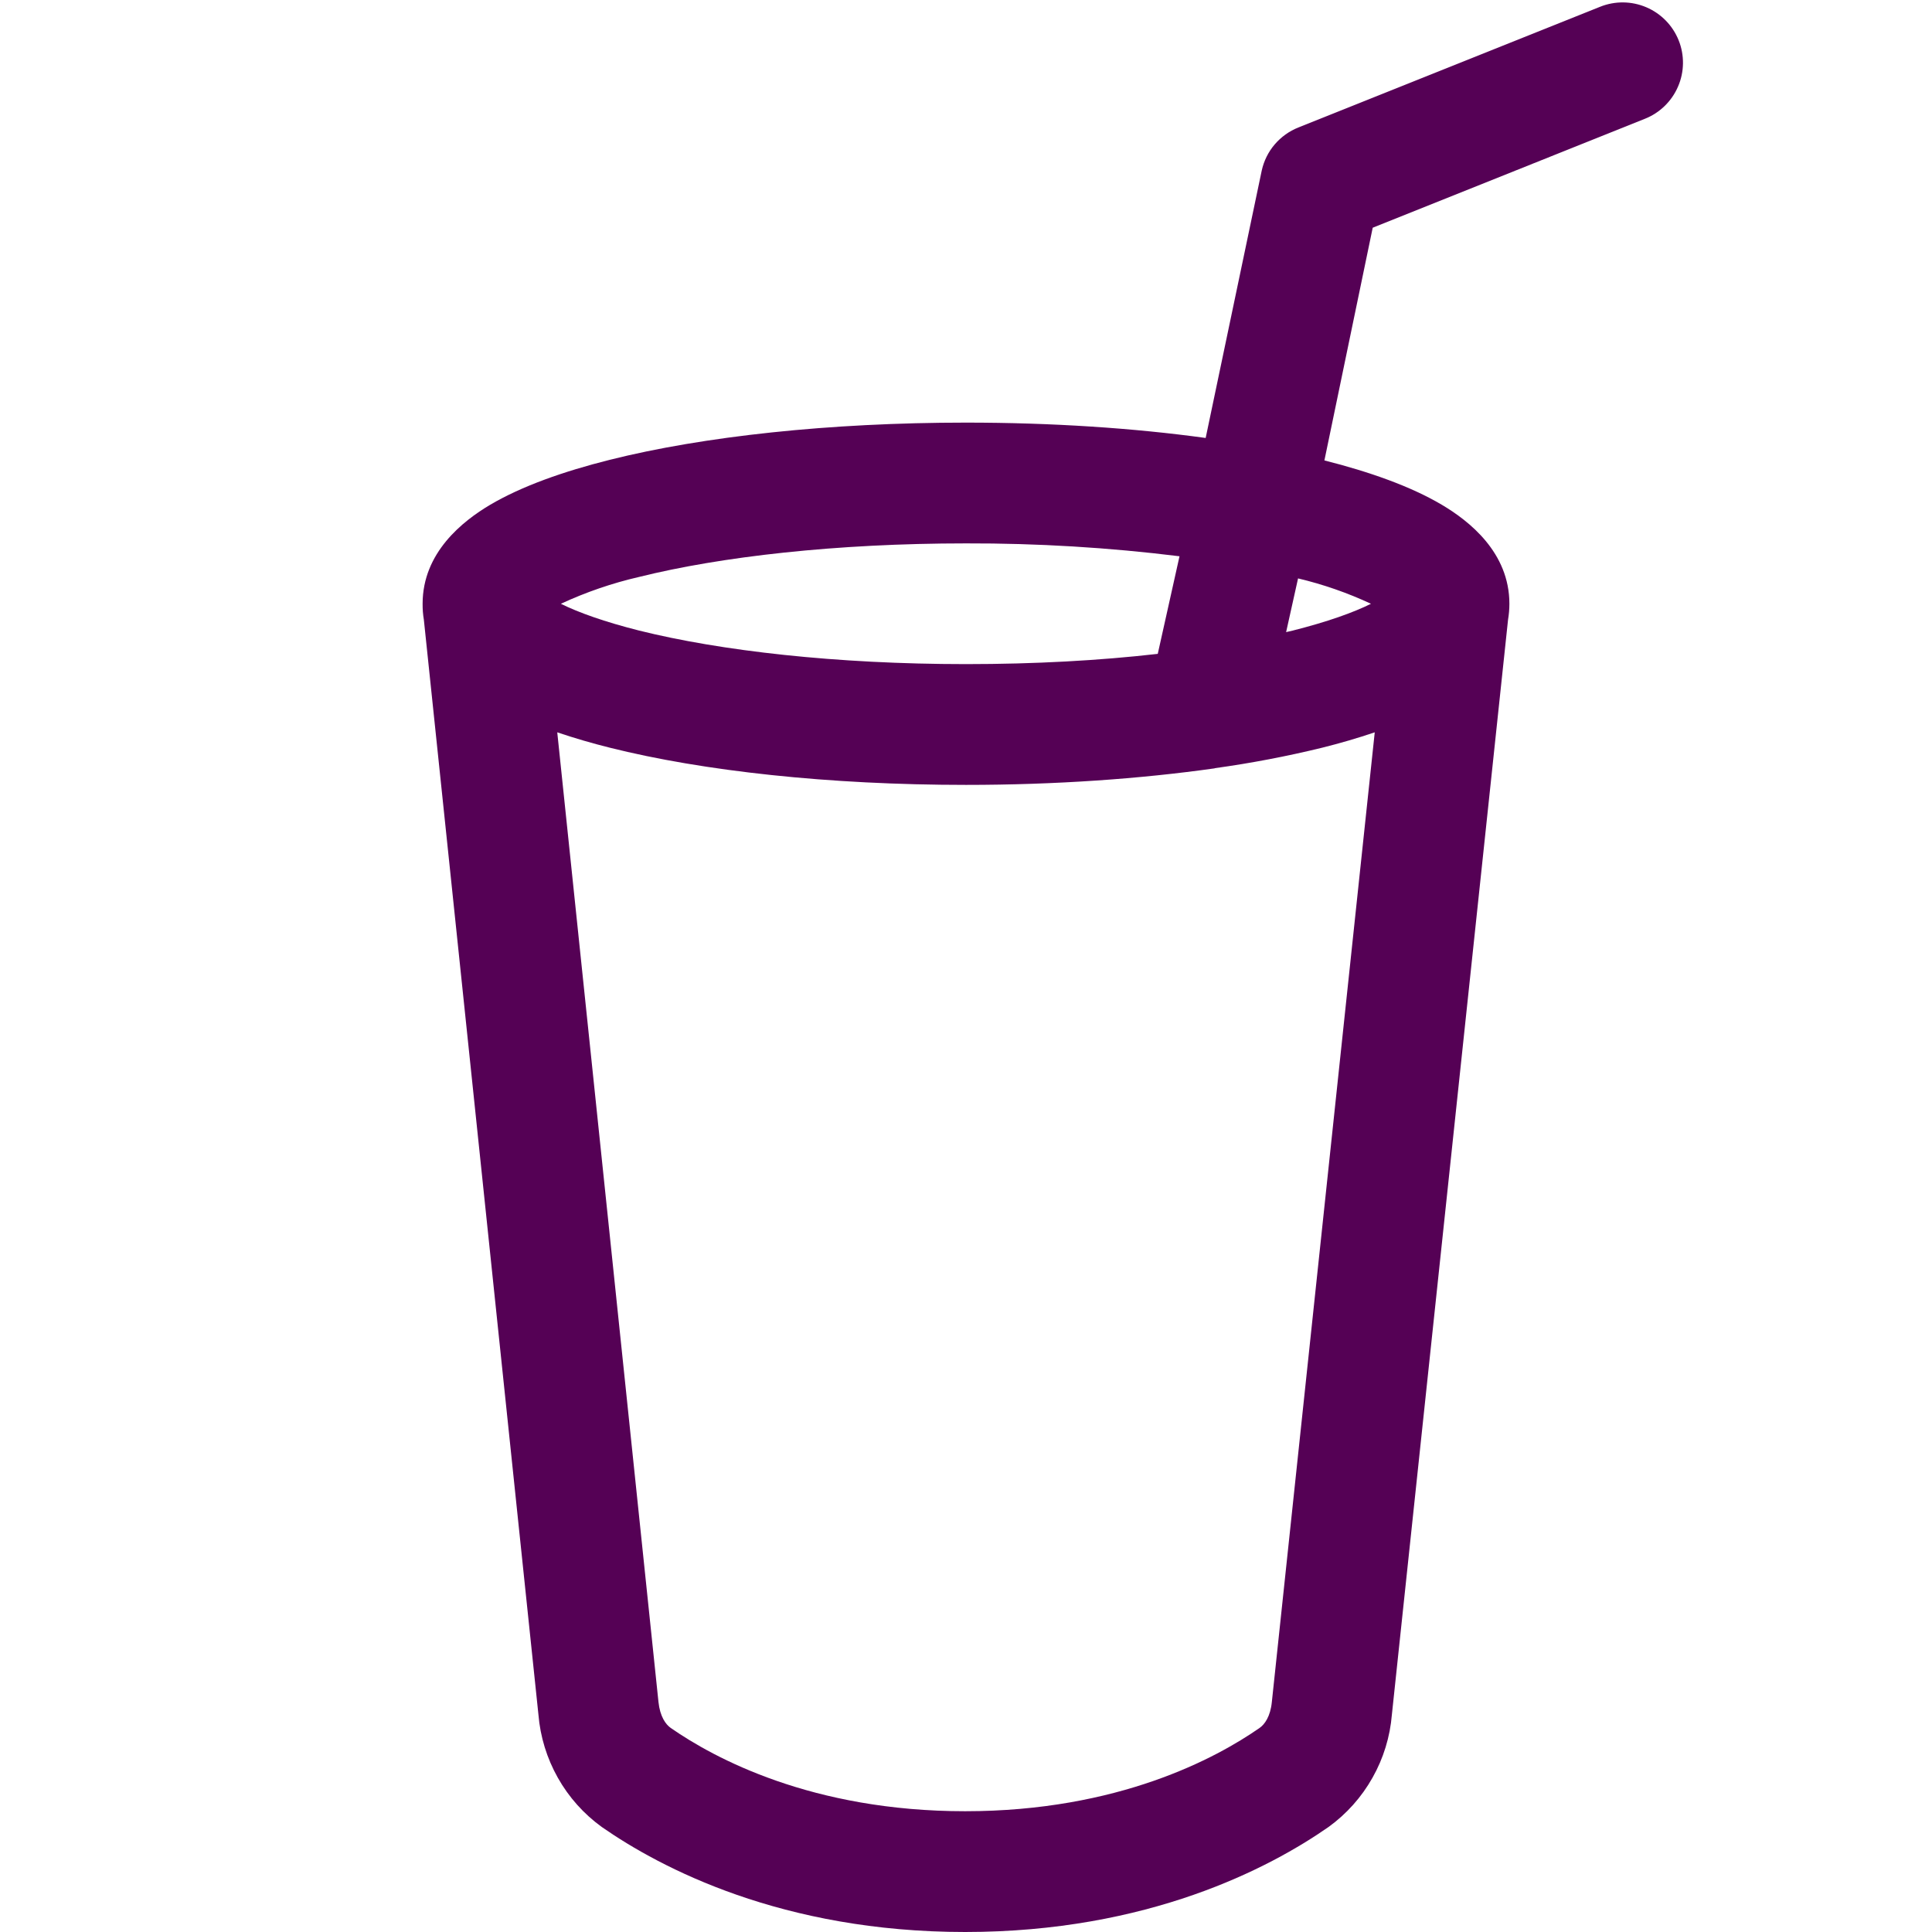 <svg xmlns="http://www.w3.org/2000/svg" width="21" height="21" viewBox="0 0 39 39" fill="none">
  <path d="M33.886 0.814C33.946 0.963 33.975 1.122 33.973 1.282C33.971 1.442 33.937 1.601 33.873 1.748C33.81 1.895 33.718 2.028 33.603 2.14C33.489 2.251 33.353 2.339 33.204 2.398L27.71 4.597L26.735 9.294C27.651 9.526 28.477 9.818 29.104 10.189C29.66 10.518 30.469 11.154 30.469 12.188C30.469 12.3 30.459 12.407 30.442 12.509L28.097 34.612C28.06 35.06 27.927 35.494 27.706 35.885C27.486 36.277 27.183 36.616 26.82 36.879C25.63 37.708 23.178 39 19.483 39C15.788 39 13.336 37.708 12.146 36.879C11.783 36.616 11.48 36.277 11.26 35.885C11.04 35.494 10.906 35.06 10.869 34.612L8.556 12.509C8.538 12.403 8.53 12.295 8.531 12.188C8.531 11.154 9.341 10.518 9.896 10.189C10.535 9.813 11.376 9.516 12.309 9.282C14.196 8.809 16.738 8.531 19.5 8.531C21.236 8.531 22.886 8.641 24.338 8.841L25.47 3.442C25.513 3.248 25.602 3.067 25.731 2.916C25.86 2.765 26.024 2.647 26.208 2.574L32.302 0.136C32.602 0.016 32.937 0.02 33.234 0.147C33.531 0.274 33.766 0.514 33.886 0.814ZM23.81 11.229C22.38 11.052 20.941 10.965 19.5 10.969C16.877 10.969 14.545 11.237 12.902 11.646C12.358 11.771 11.829 11.953 11.322 12.188C11.678 12.365 12.205 12.553 12.902 12.729C14.545 13.138 16.877 13.406 19.5 13.406C20.892 13.406 22.203 13.333 23.371 13.199L23.81 11.229ZM24.521 15.51C23.022 15.722 21.309 15.844 19.5 15.844C16.738 15.844 14.196 15.566 12.309 15.093C11.952 15.004 11.598 14.901 11.249 14.783L13.292 34.356C13.323 34.651 13.438 34.81 13.54 34.881C14.411 35.487 16.387 36.562 19.483 36.562C22.579 36.562 24.555 35.487 25.426 34.881C25.528 34.81 25.645 34.651 25.674 34.356L27.751 14.783C27.402 14.901 27.048 15.004 26.691 15.093C25.975 15.268 25.251 15.406 24.521 15.507V15.51ZM10.888 11.905C10.888 11.905 10.896 11.91 10.901 11.919L10.888 11.905ZM28.112 11.905L28.1 11.919C28.105 11.91 28.112 11.905 28.112 11.905ZM27.675 12.188C27.203 11.968 26.71 11.796 26.203 11.676L25.962 12.76L26.096 12.729C26.793 12.553 27.32 12.365 27.675 12.188Z" fill="#550155"/>
</svg>